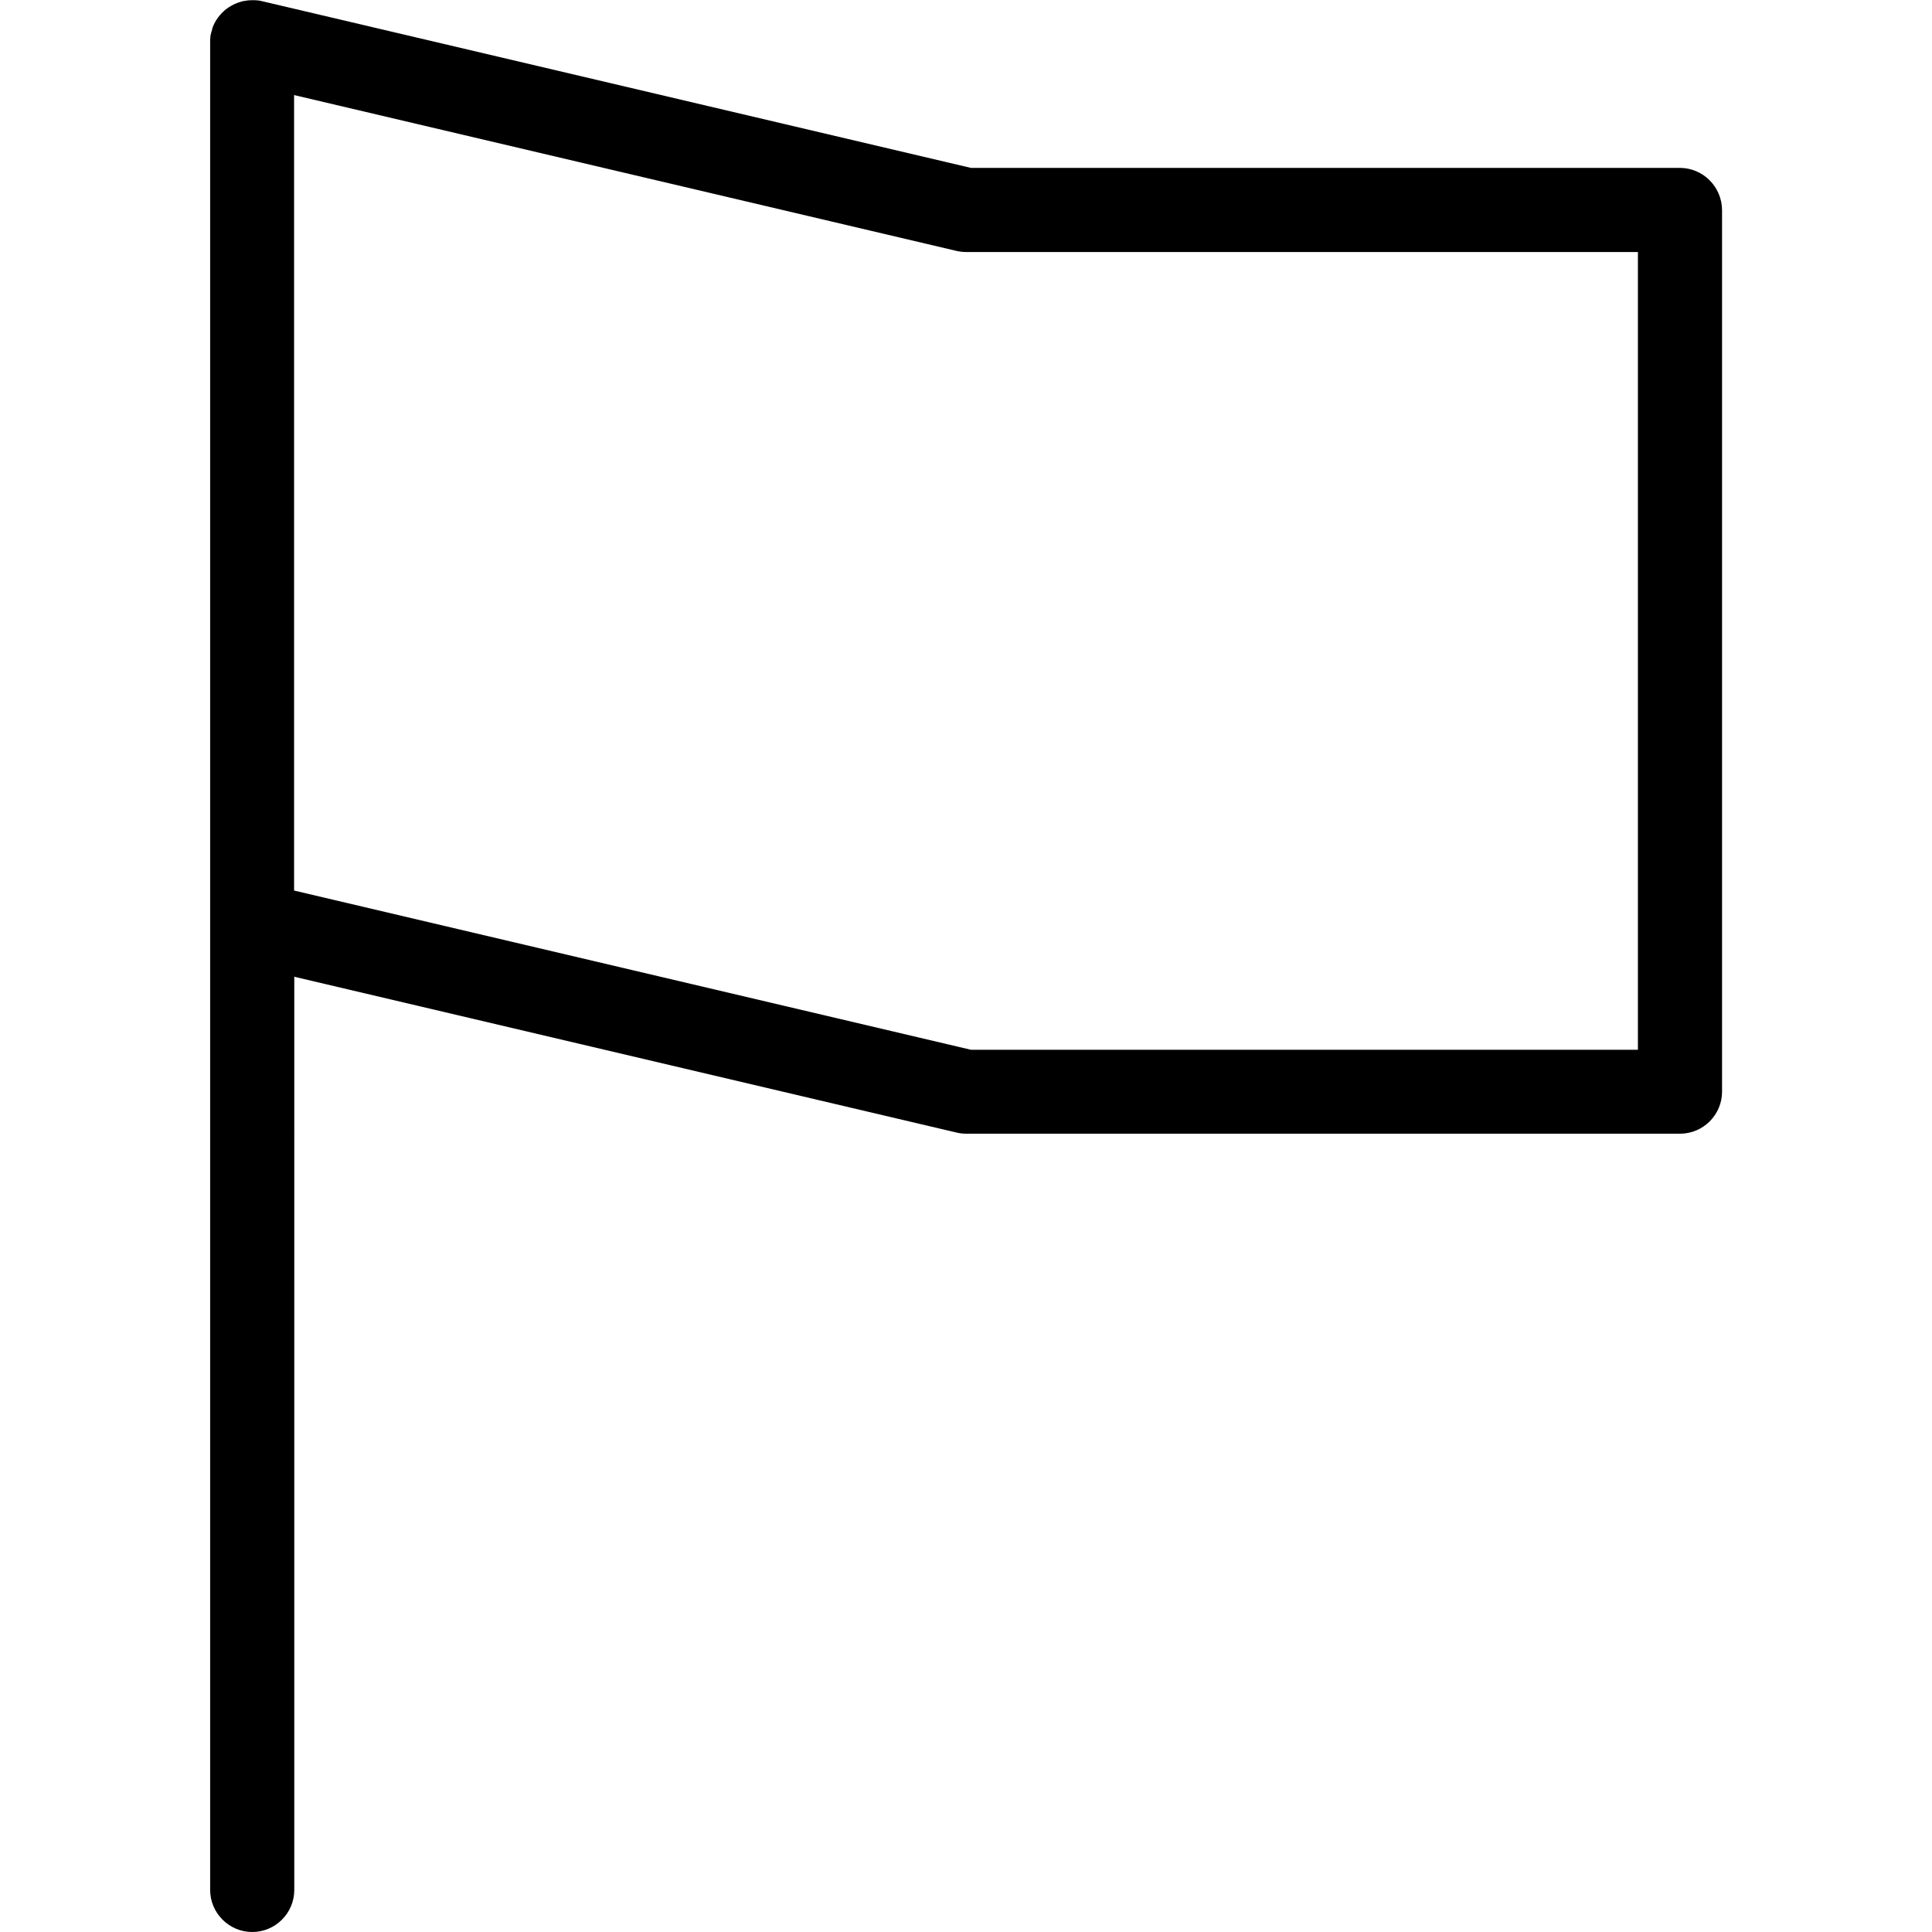 <?xml version="1.0" standalone="no"?><!DOCTYPE svg PUBLIC "-//W3C//DTD SVG 1.1//EN" "http://www.w3.org/Graphics/SVG/1.1/DTD/svg11.dtd"><svg t="1684406169989" class="icon" viewBox="0 0 1024 1024" version="1.1" xmlns="http://www.w3.org/2000/svg" p-id="3427" xmlns:xlink="http://www.w3.org/1999/xlink" width="48" height="48"><path d="M890.326 88.983H514.599L138.773 0.6c-0.1 0-0.2 0-0.3-0.1-0.2 0-0.4-0.1-0.7-0.1-0.1 0-0.3-0.1-0.4-0.1-0.3 0-0.6-0.1-0.9-0.1h-0.3c-0.4 0-0.7-0.1-1.1-0.1H133.674c-1.6 0-3.299 0.2-4.799 0.5h-0.1c-0.3 0.1-0.7 0.2-1 0.3-0.1 0-0.2 0.1-0.3 0.1-0.3 0.1-0.5 0.2-0.8 0.2-0.2 0.1-0.3 0.1-0.5 0.2s-0.3 0.1-0.5 0.2-0.5 0.2-0.7 0.3h-0.1c-1.8 0.8-3.499 1.8-5.099 2.999-3.199 2.599-5.699 5.899-7.099 9.698v0.1c-0.1 0.2-0.2 0.5-0.2 0.7-0.1 0.2-0.1 0.3-0.1 0.5-0.1 0.2-0.1 0.4-0.2 0.6-0.1 0.2-0.1 0.4-0.2 0.6 0 0.2-0.1 0.3-0.1 0.5-0.1 0.3-0.1 0.5-0.2 0.8 0 0.1 0 0.2-0.1 0.4 0 0.3-0.1 0.6-0.1 0.9v0.3c0 0.4-0.1 0.7-0.1 1.1v980.608c0 12.198 9.998 22.296 22.296 22.296s22.296-9.998 22.296-22.296V517.699L507.001 600.283c1.7 0.4 3.399 0.6 5.099 0.6h378.326c12.298 0 22.296-9.998 22.296-22.296V111.278C912.622 98.981 902.624 88.983 890.326 88.983z m-22.196 467.409H514.599l-358.73-84.384V50.39L506.901 132.974c1.7 0.4 3.399 0.6 5.099 0.6h356.13v422.817z" p-id="3428"></path></svg>